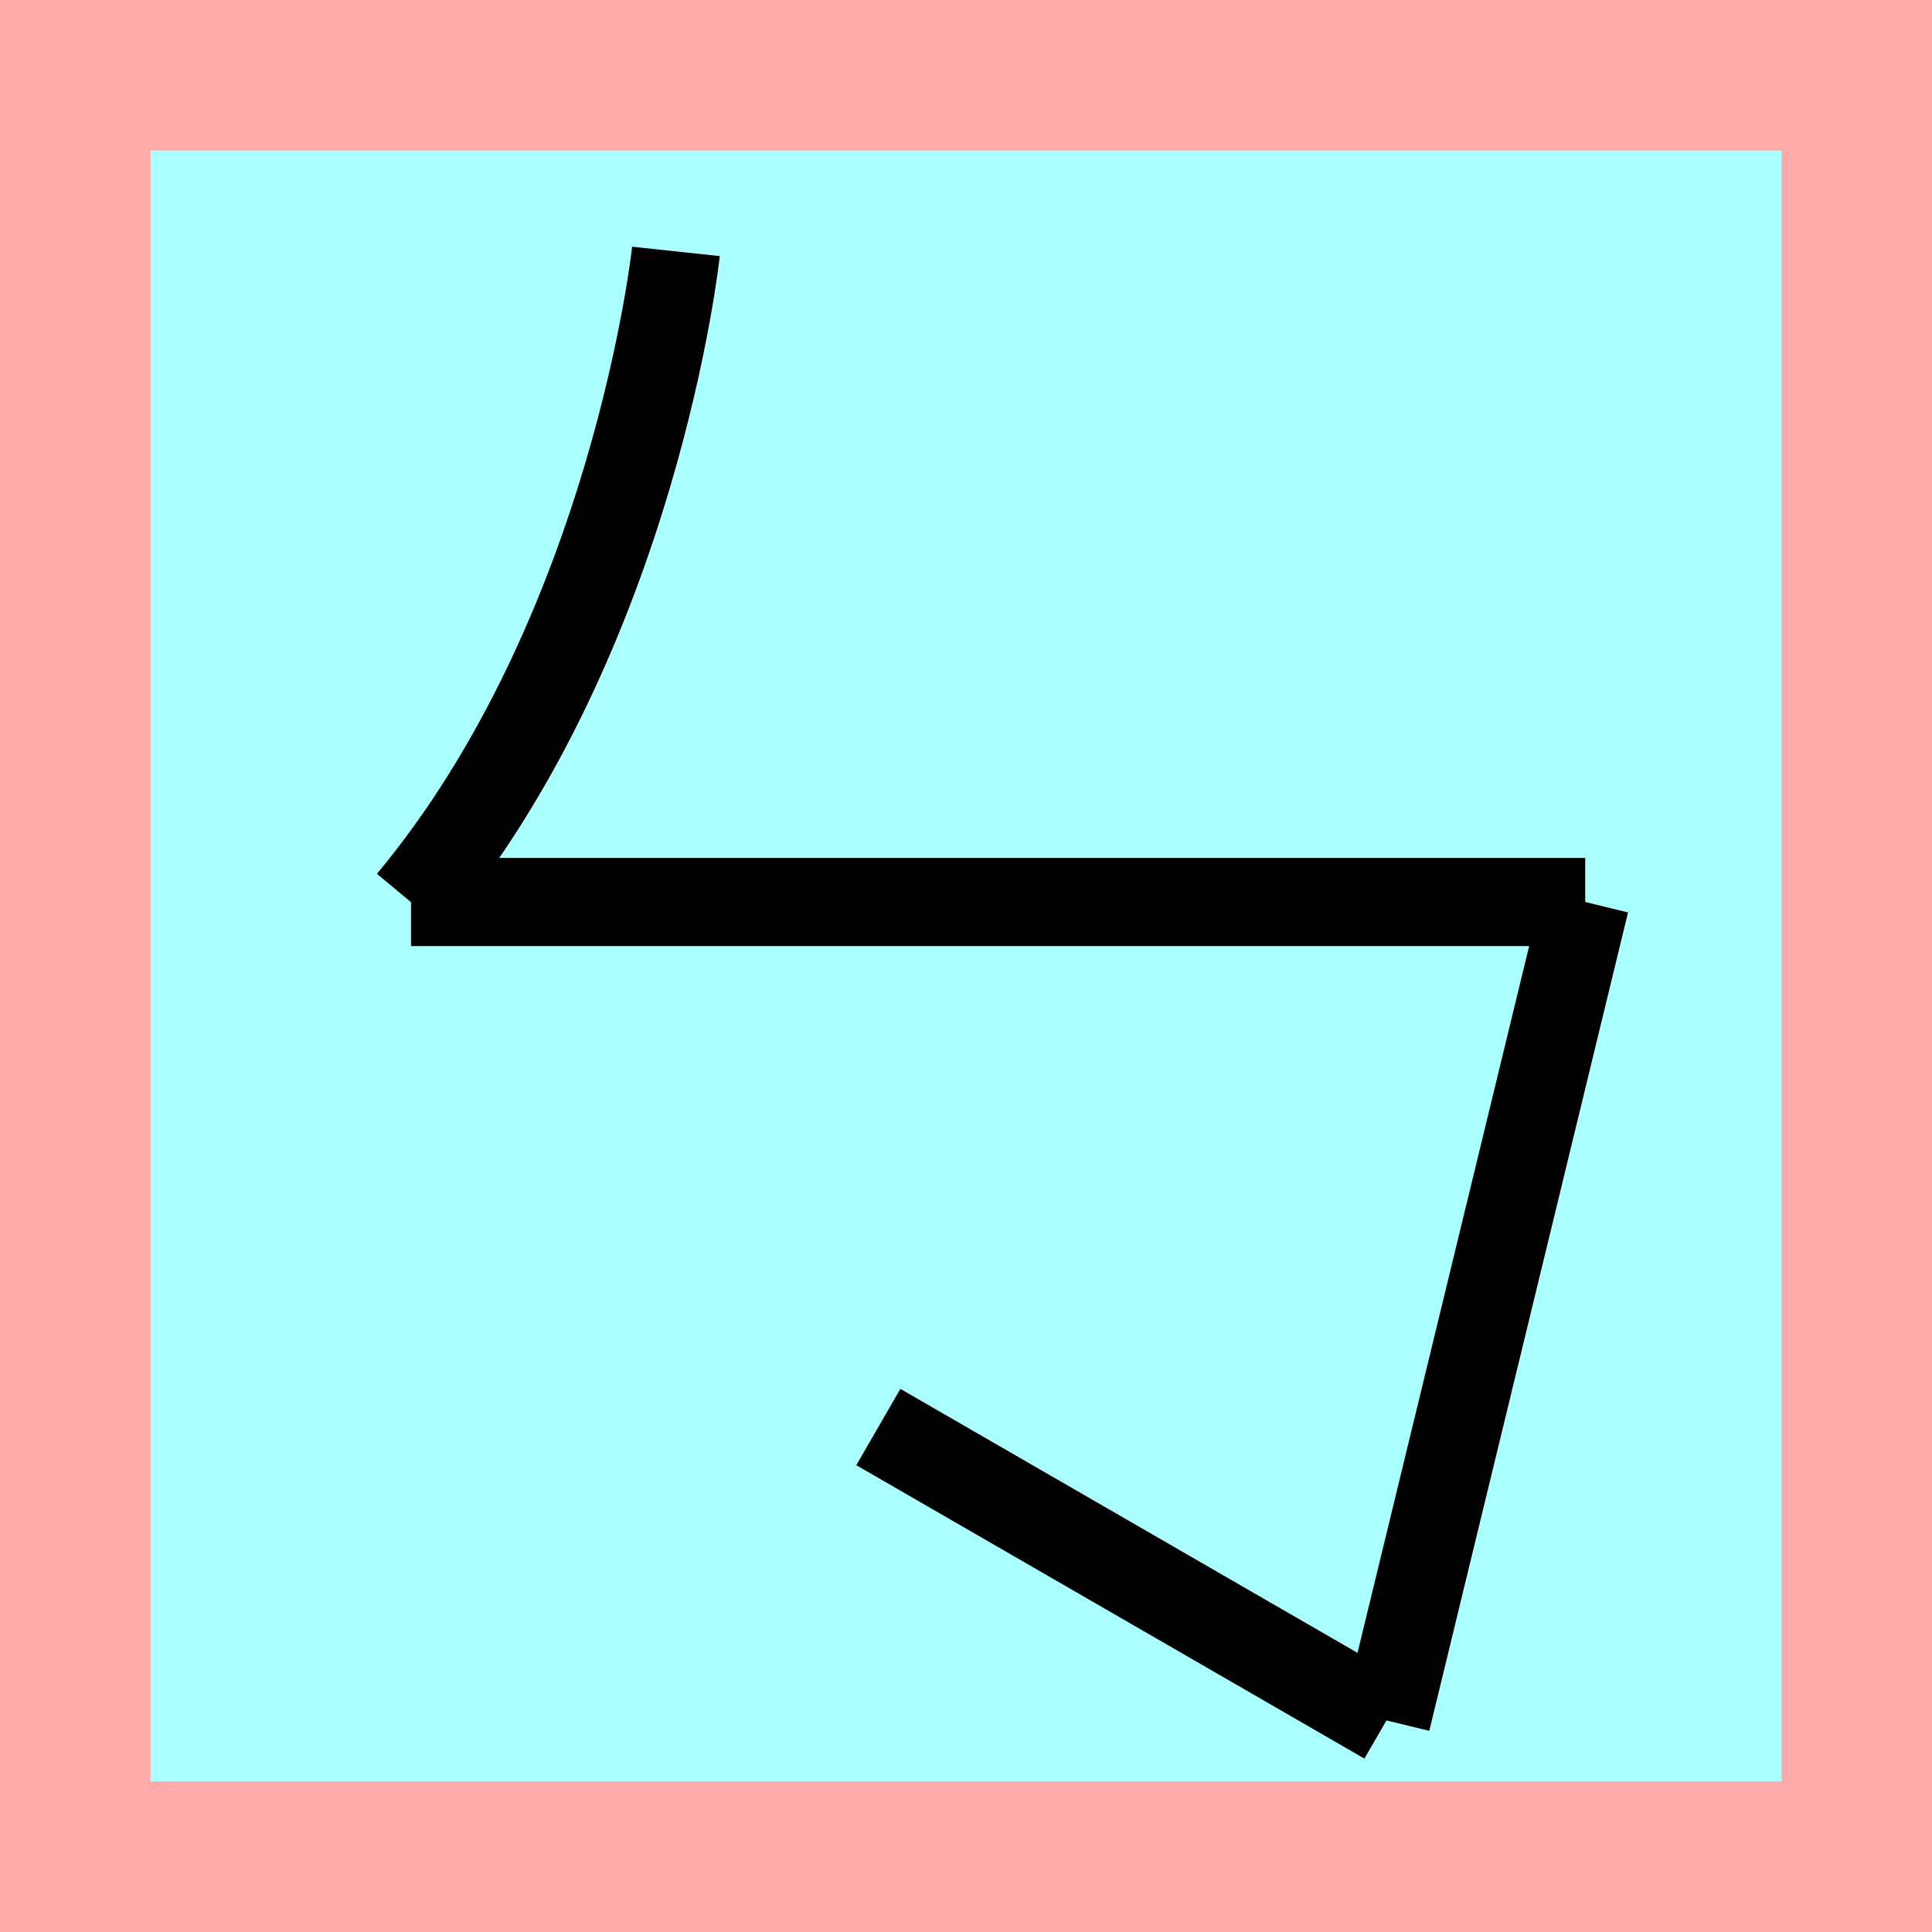 <?xml version="1.0" encoding="UTF-8" standalone="no"?>
<svg
   width="32mm"
   height="32mm"
   version="1.1"
   viewBox="-4 -4 8 8"
   id="svg6003"
   xmlns="http://www.w3.org/2000/svg"
   xmlns:svg="http://www.w3.org/2000/svg">
  <defs
     id="defs6007" />
  <!-- From 獣O15:P16 -->
  <path
     fill="#faa"
     d="m-4 -4 h8v8h-8"
     id="path5986" />
  <path
     fill="#aff"
     d="m-3.377 -3.377 h6.754 v6.754 h-6.754"
     id="path5988" />
  <path
     d="m -1.201,-2.959 c 0,0 -0.169,1.579 -1.098,2.694"
     id="path5990"
     style="fill:none;stroke:#000000;stroke-width:0.365" />
  <path
     d="m -2.298,-0.265 h 4.862"
     id="path5992"
     style="fill:none;stroke:#000000;stroke-width:0.365" />
  <path
     d="M 2.564,-0.265 1.741,3.124"
     id="path5994"
     style="fill:none;stroke:#000000;stroke-width:0.365" />
  <path
     d="M 1.741,3.124 -0.363,1.909"
     id="path5996"
     style="fill:none;stroke:#000000;stroke-width:0.365" />
</svg>
